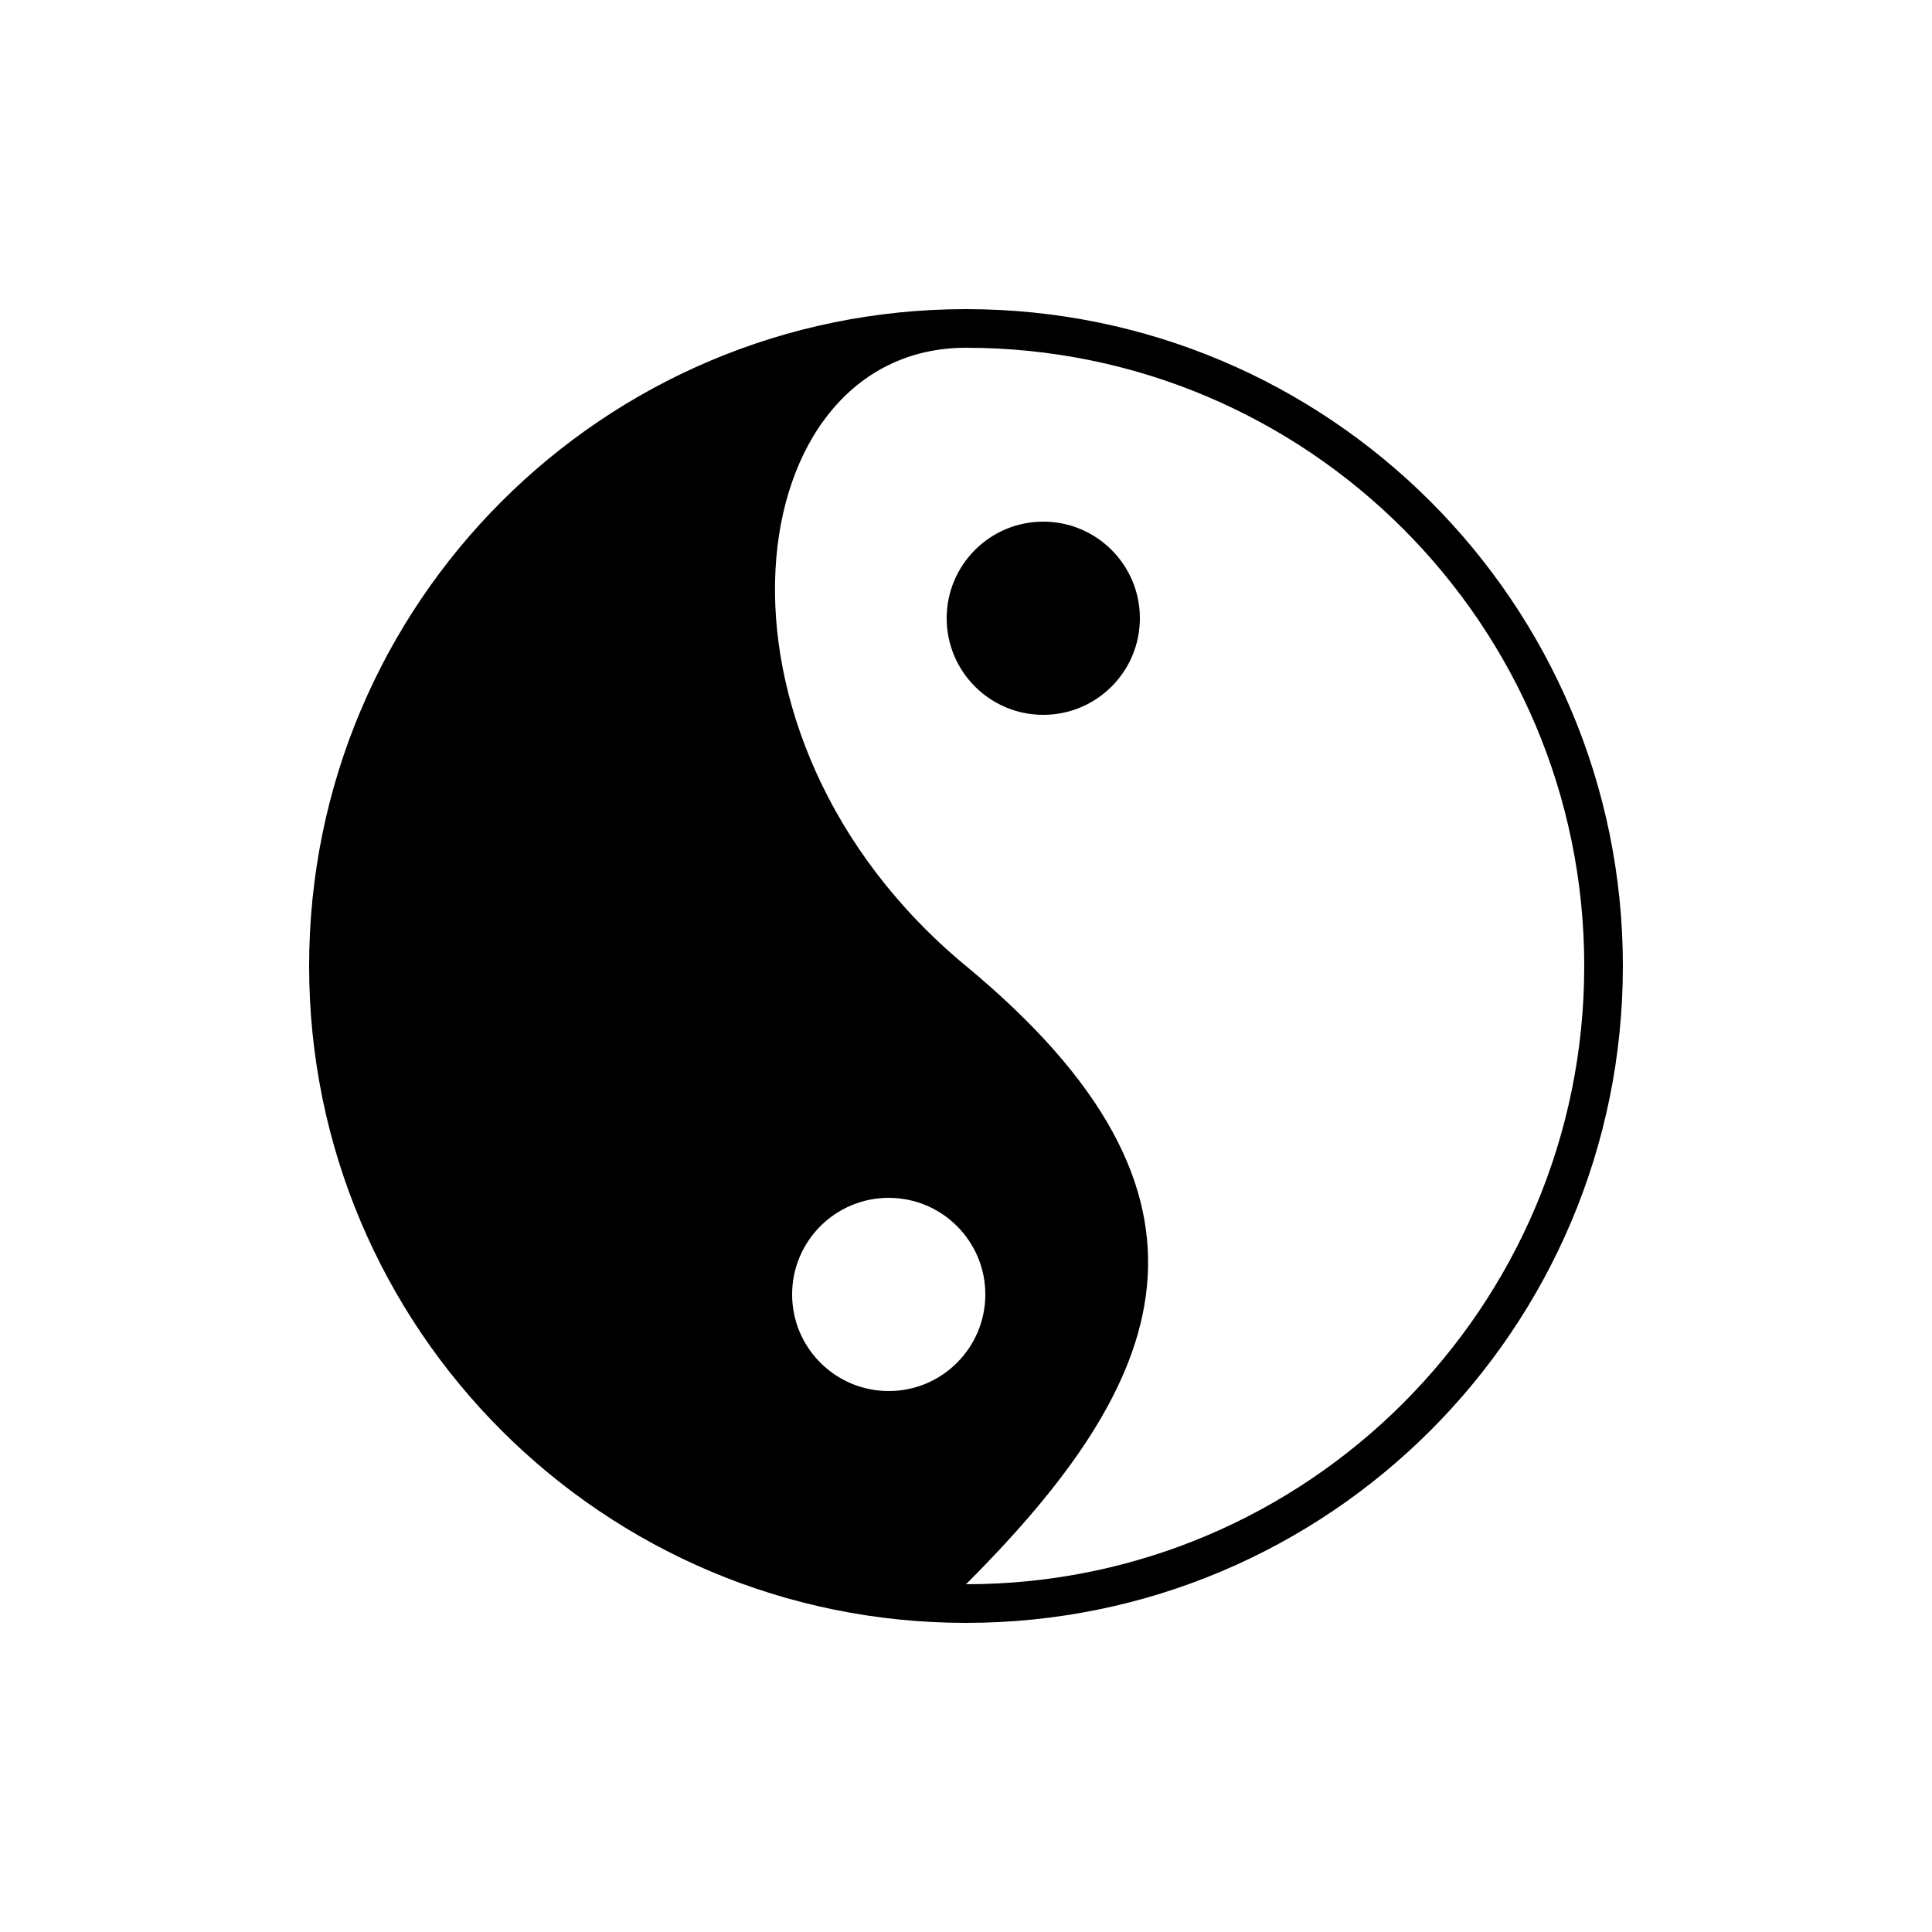 <?xml version="1.0" encoding="UTF-8" standalone="no"?>
<svg width="100px" height="100px" viewBox="0 0 100 100" version="1.1" xmlns="http://www.w3.org/2000/svg" xmlns:xlink="http://www.w3.org/1999/xlink" xmlns:sketch="http://www.bohemiancoding.com/sketch/ns">
    <!-- Generator: Sketch 3.3.3 (12081) - http://www.bohemiancoding.com/sketch -->
    <title>16-08-2015 - ying yang</title>
    <desc>Created with Sketch.</desc>
    <defs></defs>
    <g id="January" stroke="none" stroke-width="1" fill="none" fill-rule="evenodd" sketch:type="MSPage">
        <g id="16-08-2015---ying-yang" sketch:type="MSArtboardGroup" fill="#000000">
            <path d="M50,84 C68.778,84 84,68.778 84,50 C84,31.222 68.778,16 50,16 C31.222,16 16,31.222 16,50 C16,68.778 31.222,84 50,84 Z M50,50 C64.5,62 60.475,71.525 50,82 C67.673,82 82,67.673 82,50 C82,32.327 67.673,18 50,18 C38.203,18 35.5,38 50,50 Z M54,37 C56.761,37 59,34.761 59,32 C59,29.239 56.761,27 54,27 C51.239,27 49,29.239 49,32 C49,34.761 51.239,37 54,37 Z M46,72 C48.761,72 51,69.761 51,67 C51,64.239 48.761,62 46,62 C43.239,62 41,64.239 41,67 C41,69.761 43.239,72 46,72 Z" id="ying-yang" sketch:type="MSShapeGroup"></path>
        </g>
    </g>
</svg>